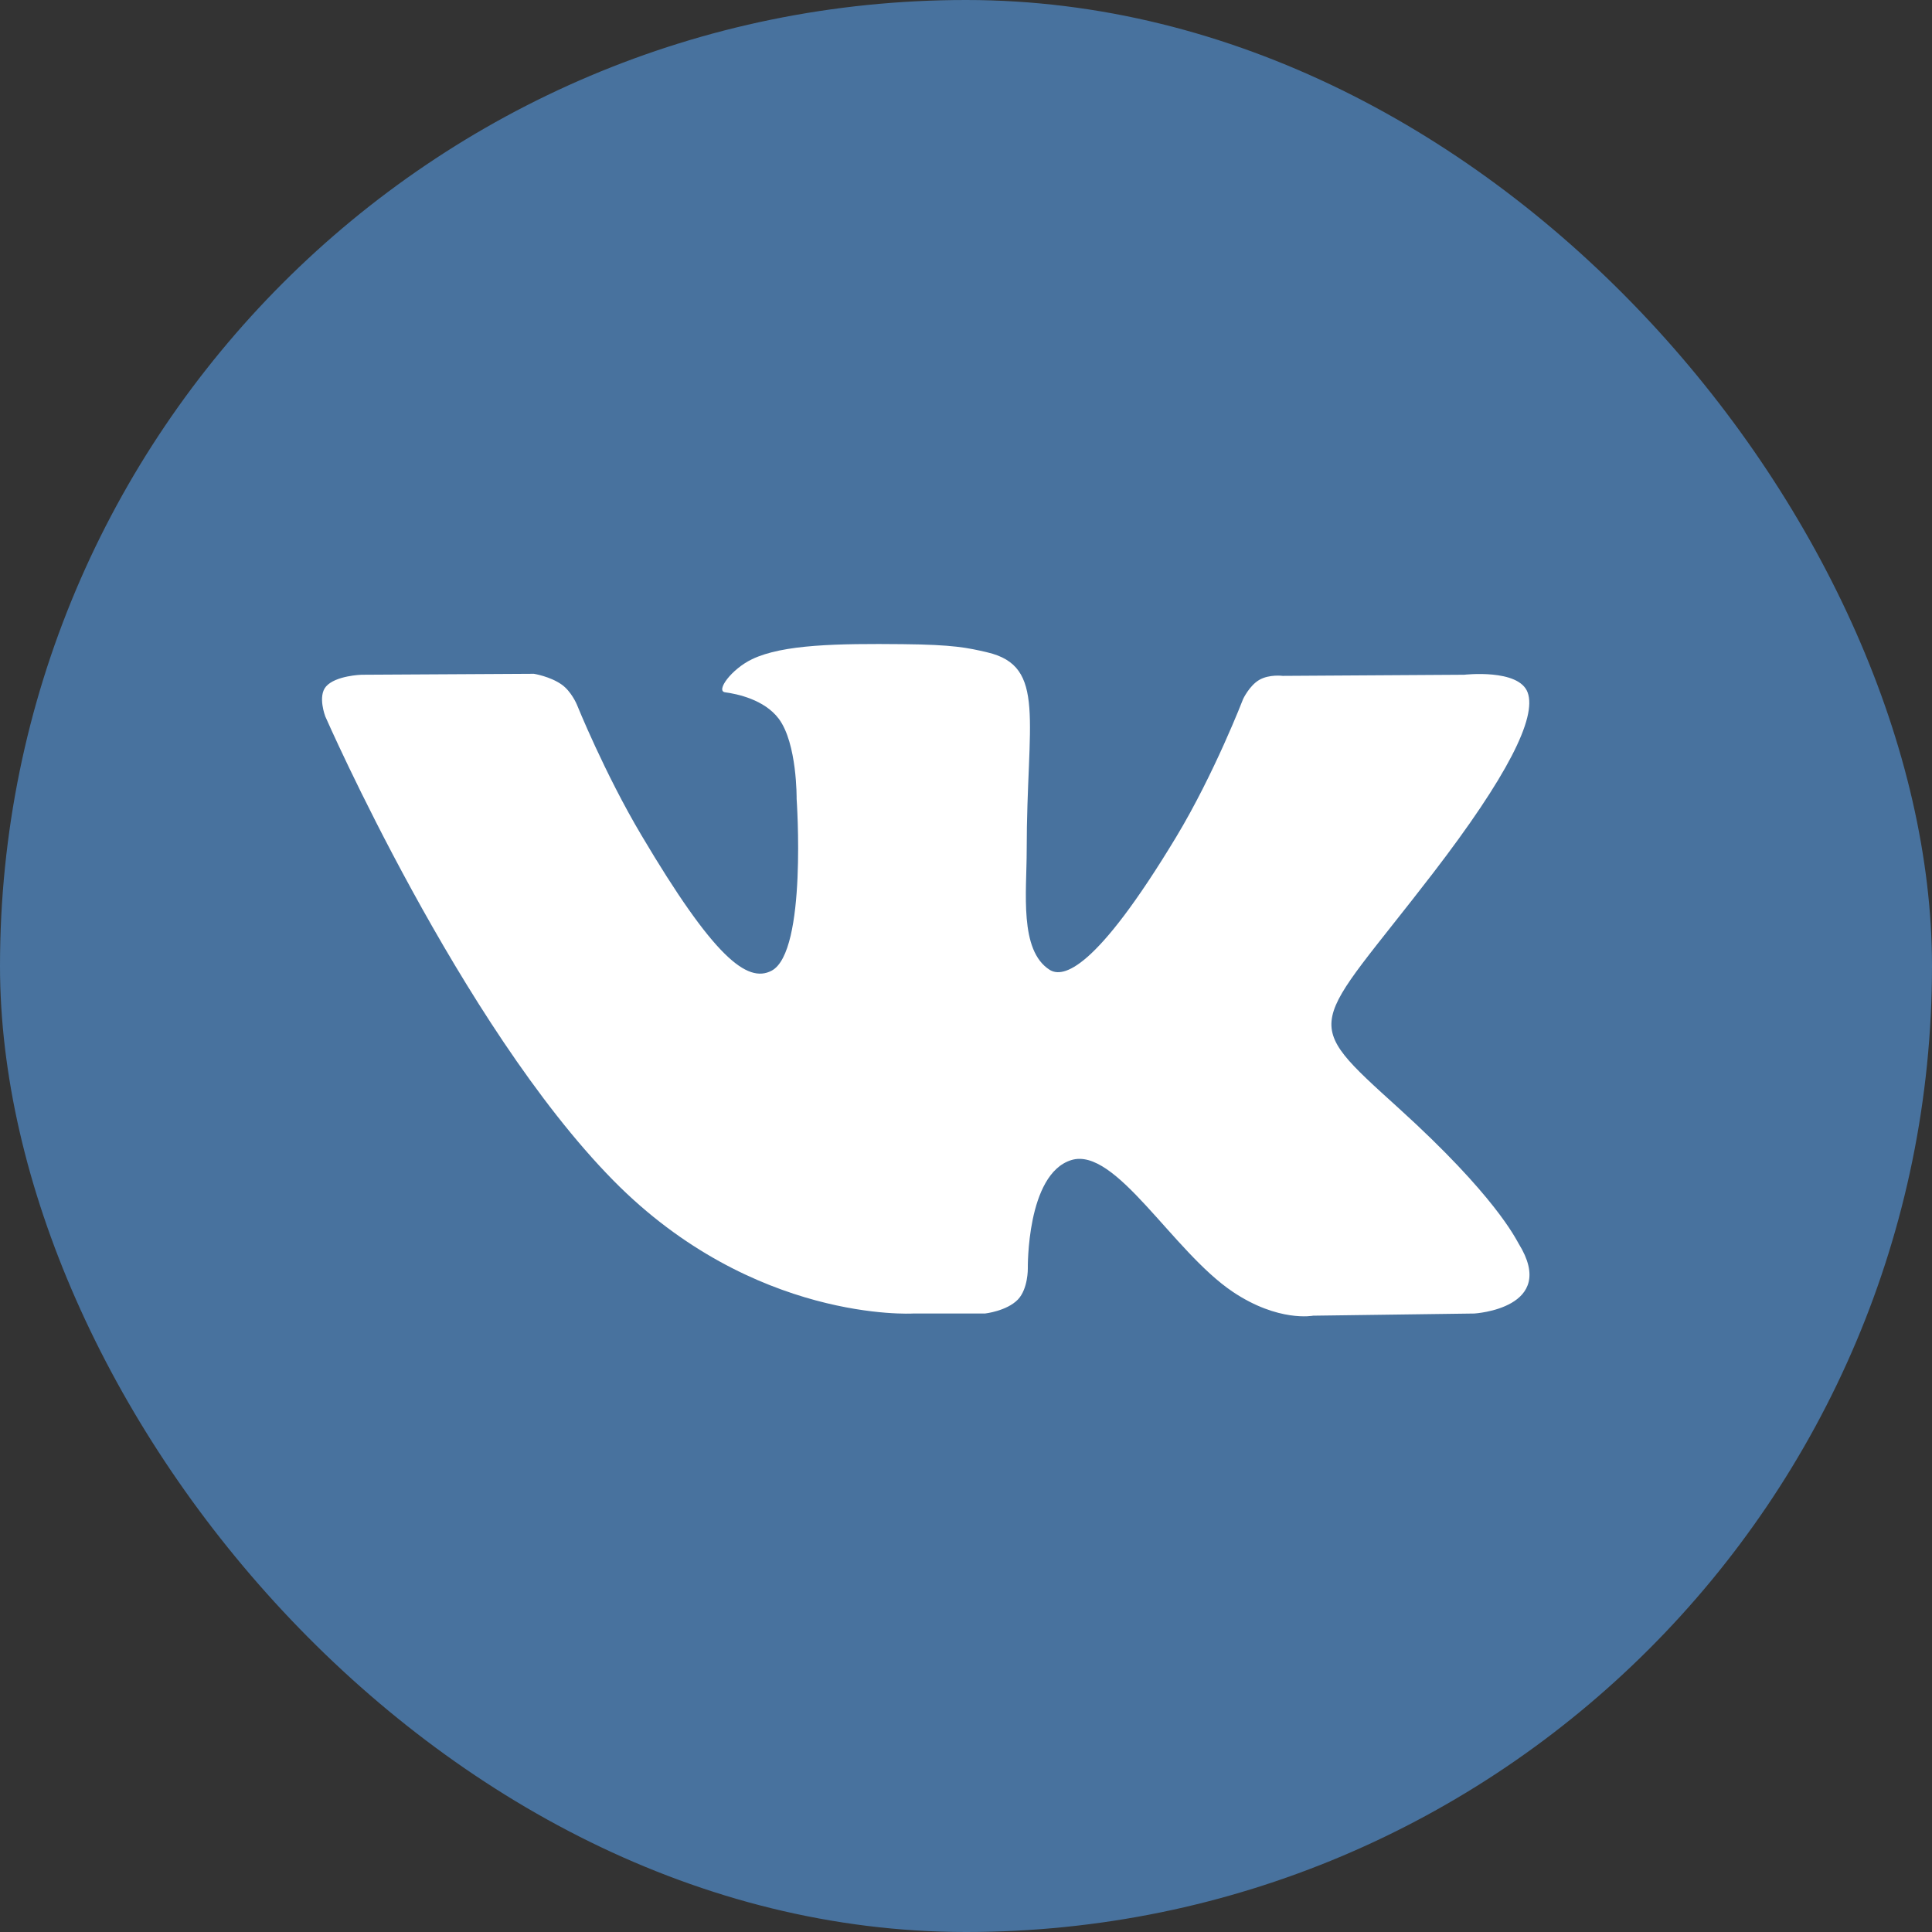 <svg width="24" height="24" viewBox="0 0 24 24" xmlns="http://www.w3.org/2000/svg"><rect x="0" y="0" width="24" height="24" fill="#333333" stroke="none"/><g id="Icons" stroke="none" stroke-width="1" fill="none" fill-rule="evenodd"><g id="vkontakte-copy-3"><rect id="back" fill="#48729E" x="0" y="0" width="24" height="24" rx="12"/><path d="M8.236 8.317s.27-.03.409-.174c.127-.134.123-.385.123-.385s-.018-1.174.54-1.347c.551-.17 1.258 1.135 2.007 1.637.567.38.997.296.997.296l2.003-.027s1.048-.063.551-.867c-.04-.066-.29-.595-1.489-1.682-1.256-1.138-1.088-.954.425-2.922.921-1.199 1.29-1.93 1.175-2.244-.11-.298-.788-.22-.788-.22l-2.255.014s-.167-.022-.291.05c-.122.071-.2.236-.2.236s-.357.928-.833 1.717C9.606 4.063 9.205 4.15 9.04 4.048c-.381-.241-.286-.968-.286-1.484 0-1.613.25-2.286-.488-2.46C8.02.046 7.84.008 7.213.002c-.805-.008-1.486.002-1.871.187-.257.123-.455.396-.334.411.149.02.486.09.665.327.231.307.223.996.223.996s.133 1.899-.31 2.135c-.304.161-.721-.169-1.616-1.679C3.51 1.606 3.165.75 3.165.75S3.098.59 2.979.505C2.834.402 2.632.37 2.632.37L.49.382S.168.392.05.528C-.056.649.041.9.041.9s1.677 3.832 3.577 5.763C5.361 8.433 7.34 8.317 7.34 8.317h.897z" transform="translate(4 8)" id="ico" fill="#FFF"/></g></g></svg>